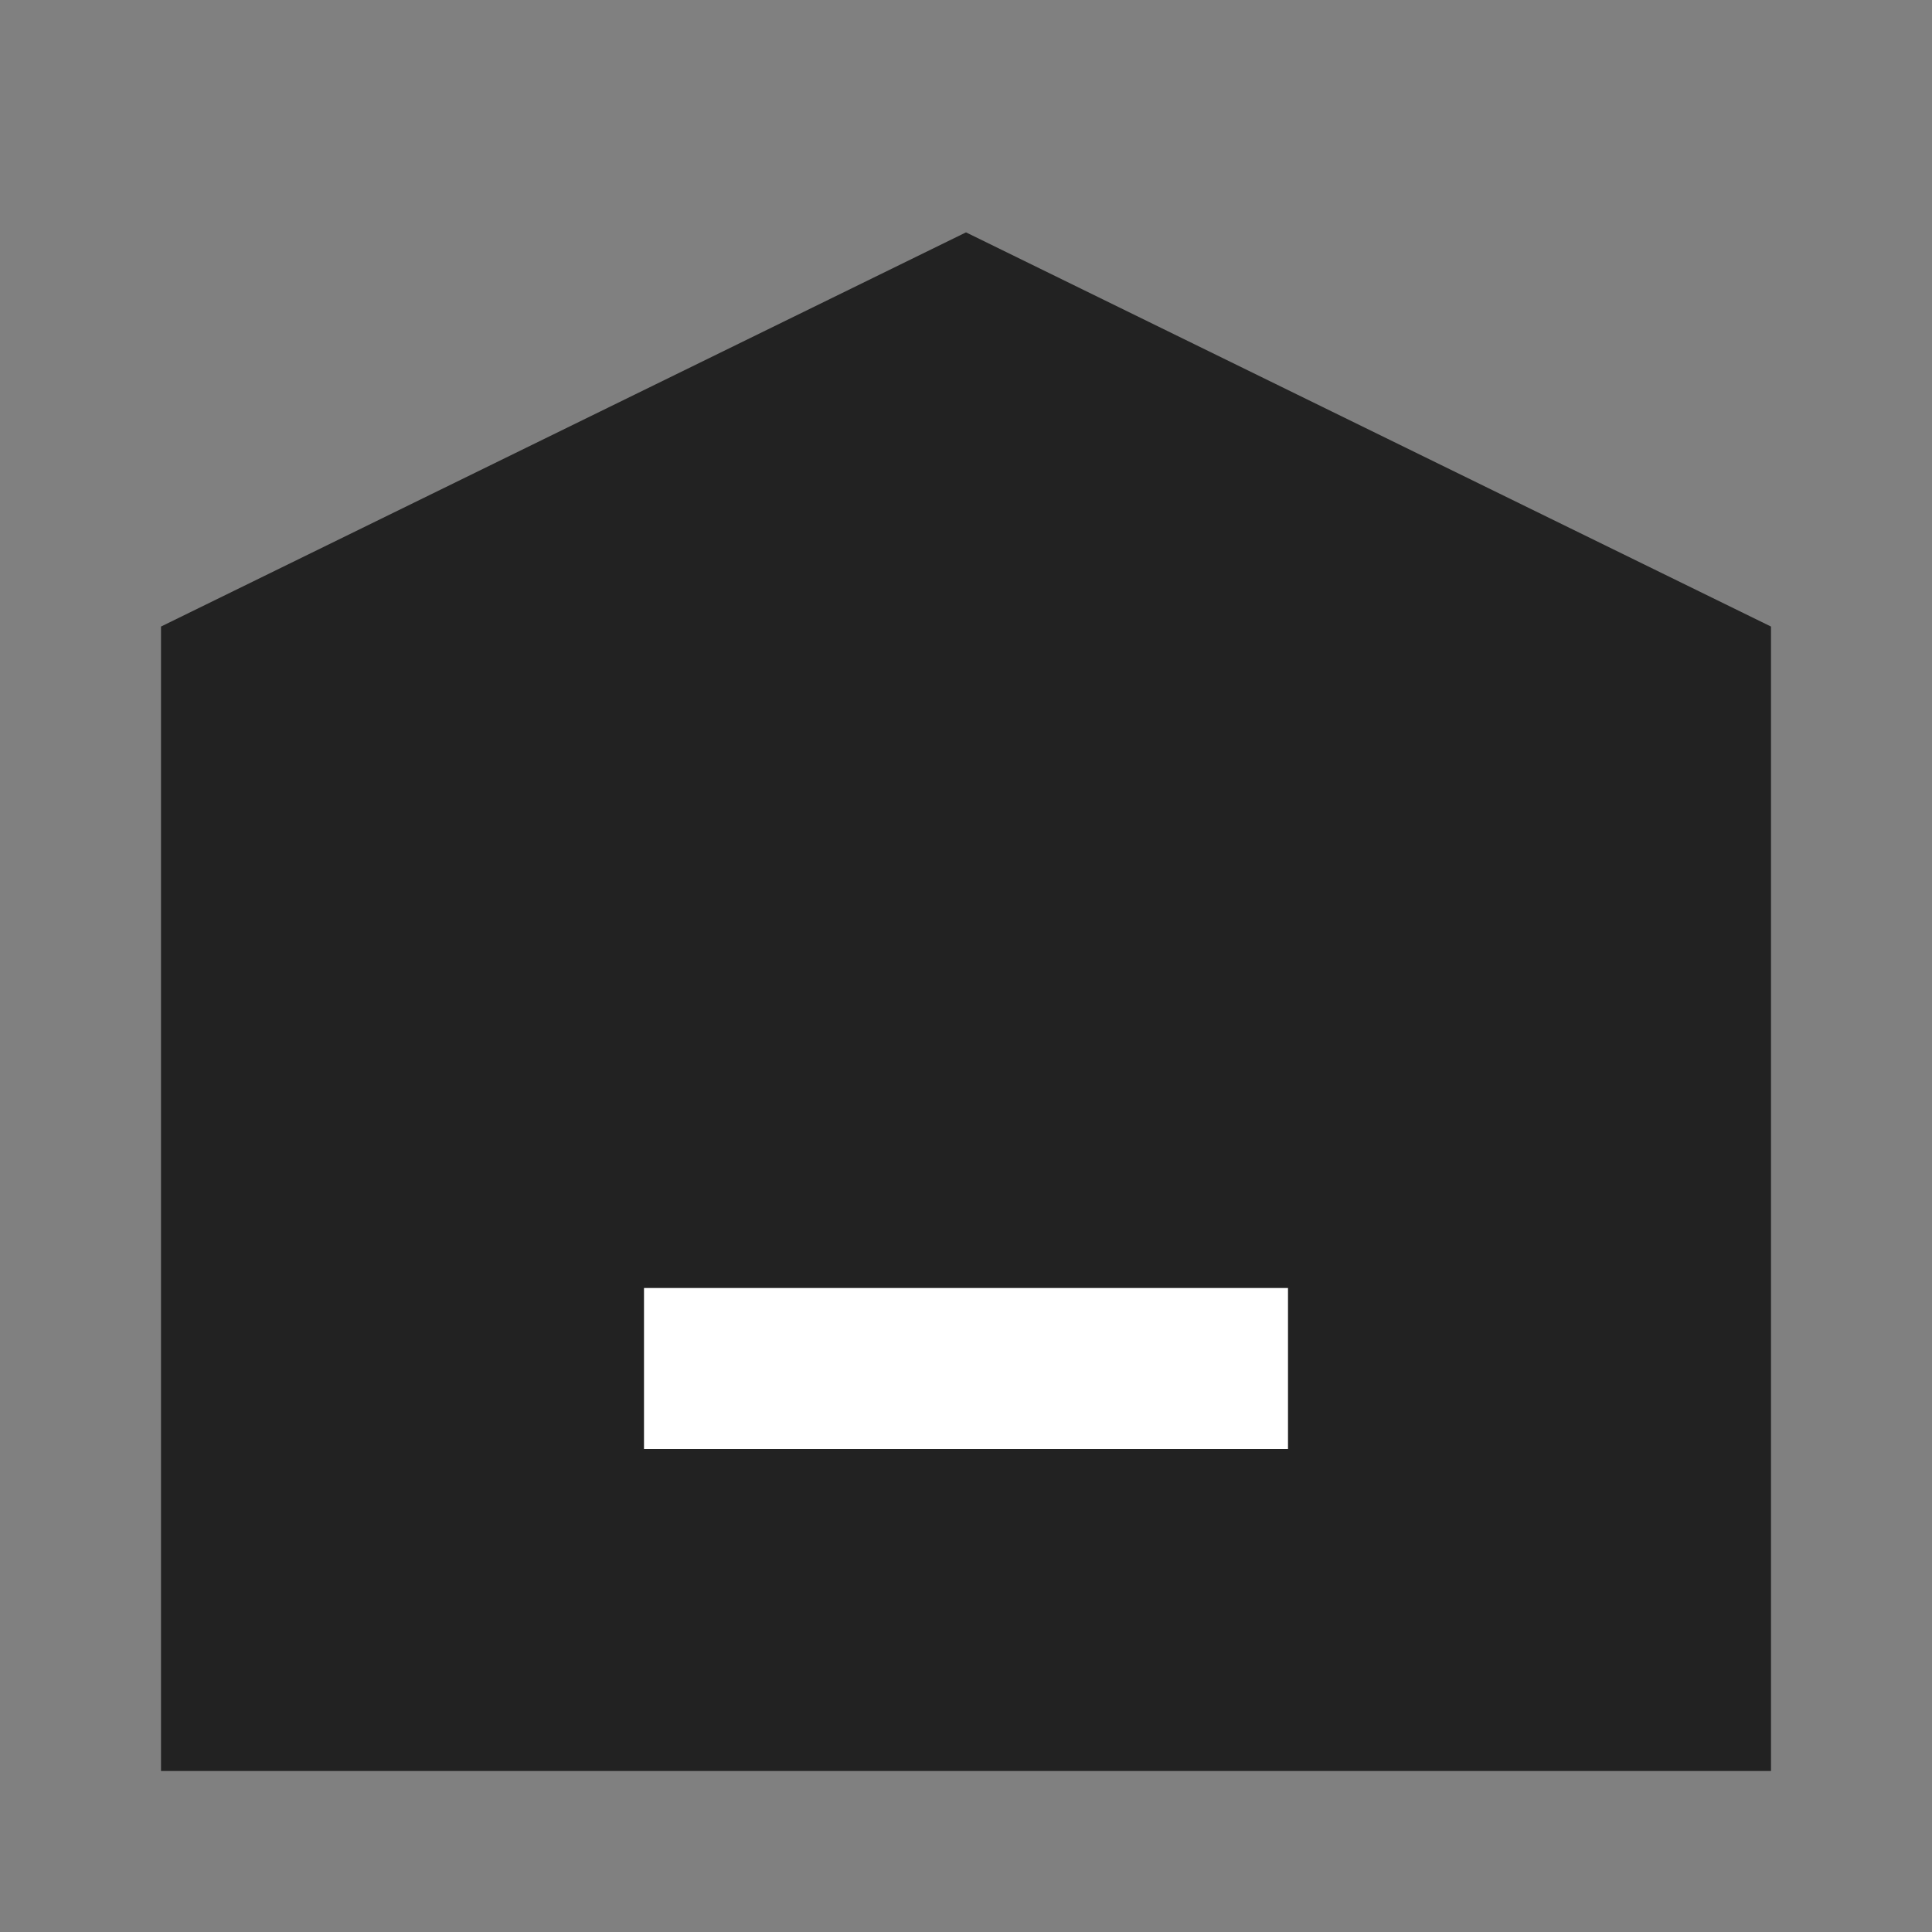 <svg width="24" height="24" viewBox="0 0 24 24" fill="none" xmlns="http://www.w3.org/2000/svg">
<rect x="0" y="0" width="24" height="24" fill="#808080" stroke="none"/>
<path d="M3 8.407V21H21V8.407L12 4L3 8.407Z" fill="#222222" stroke="#222222" stroke-width="2"/>
<rect x="8" y="16" width="8" height="2" fill="white"/>
</svg>
